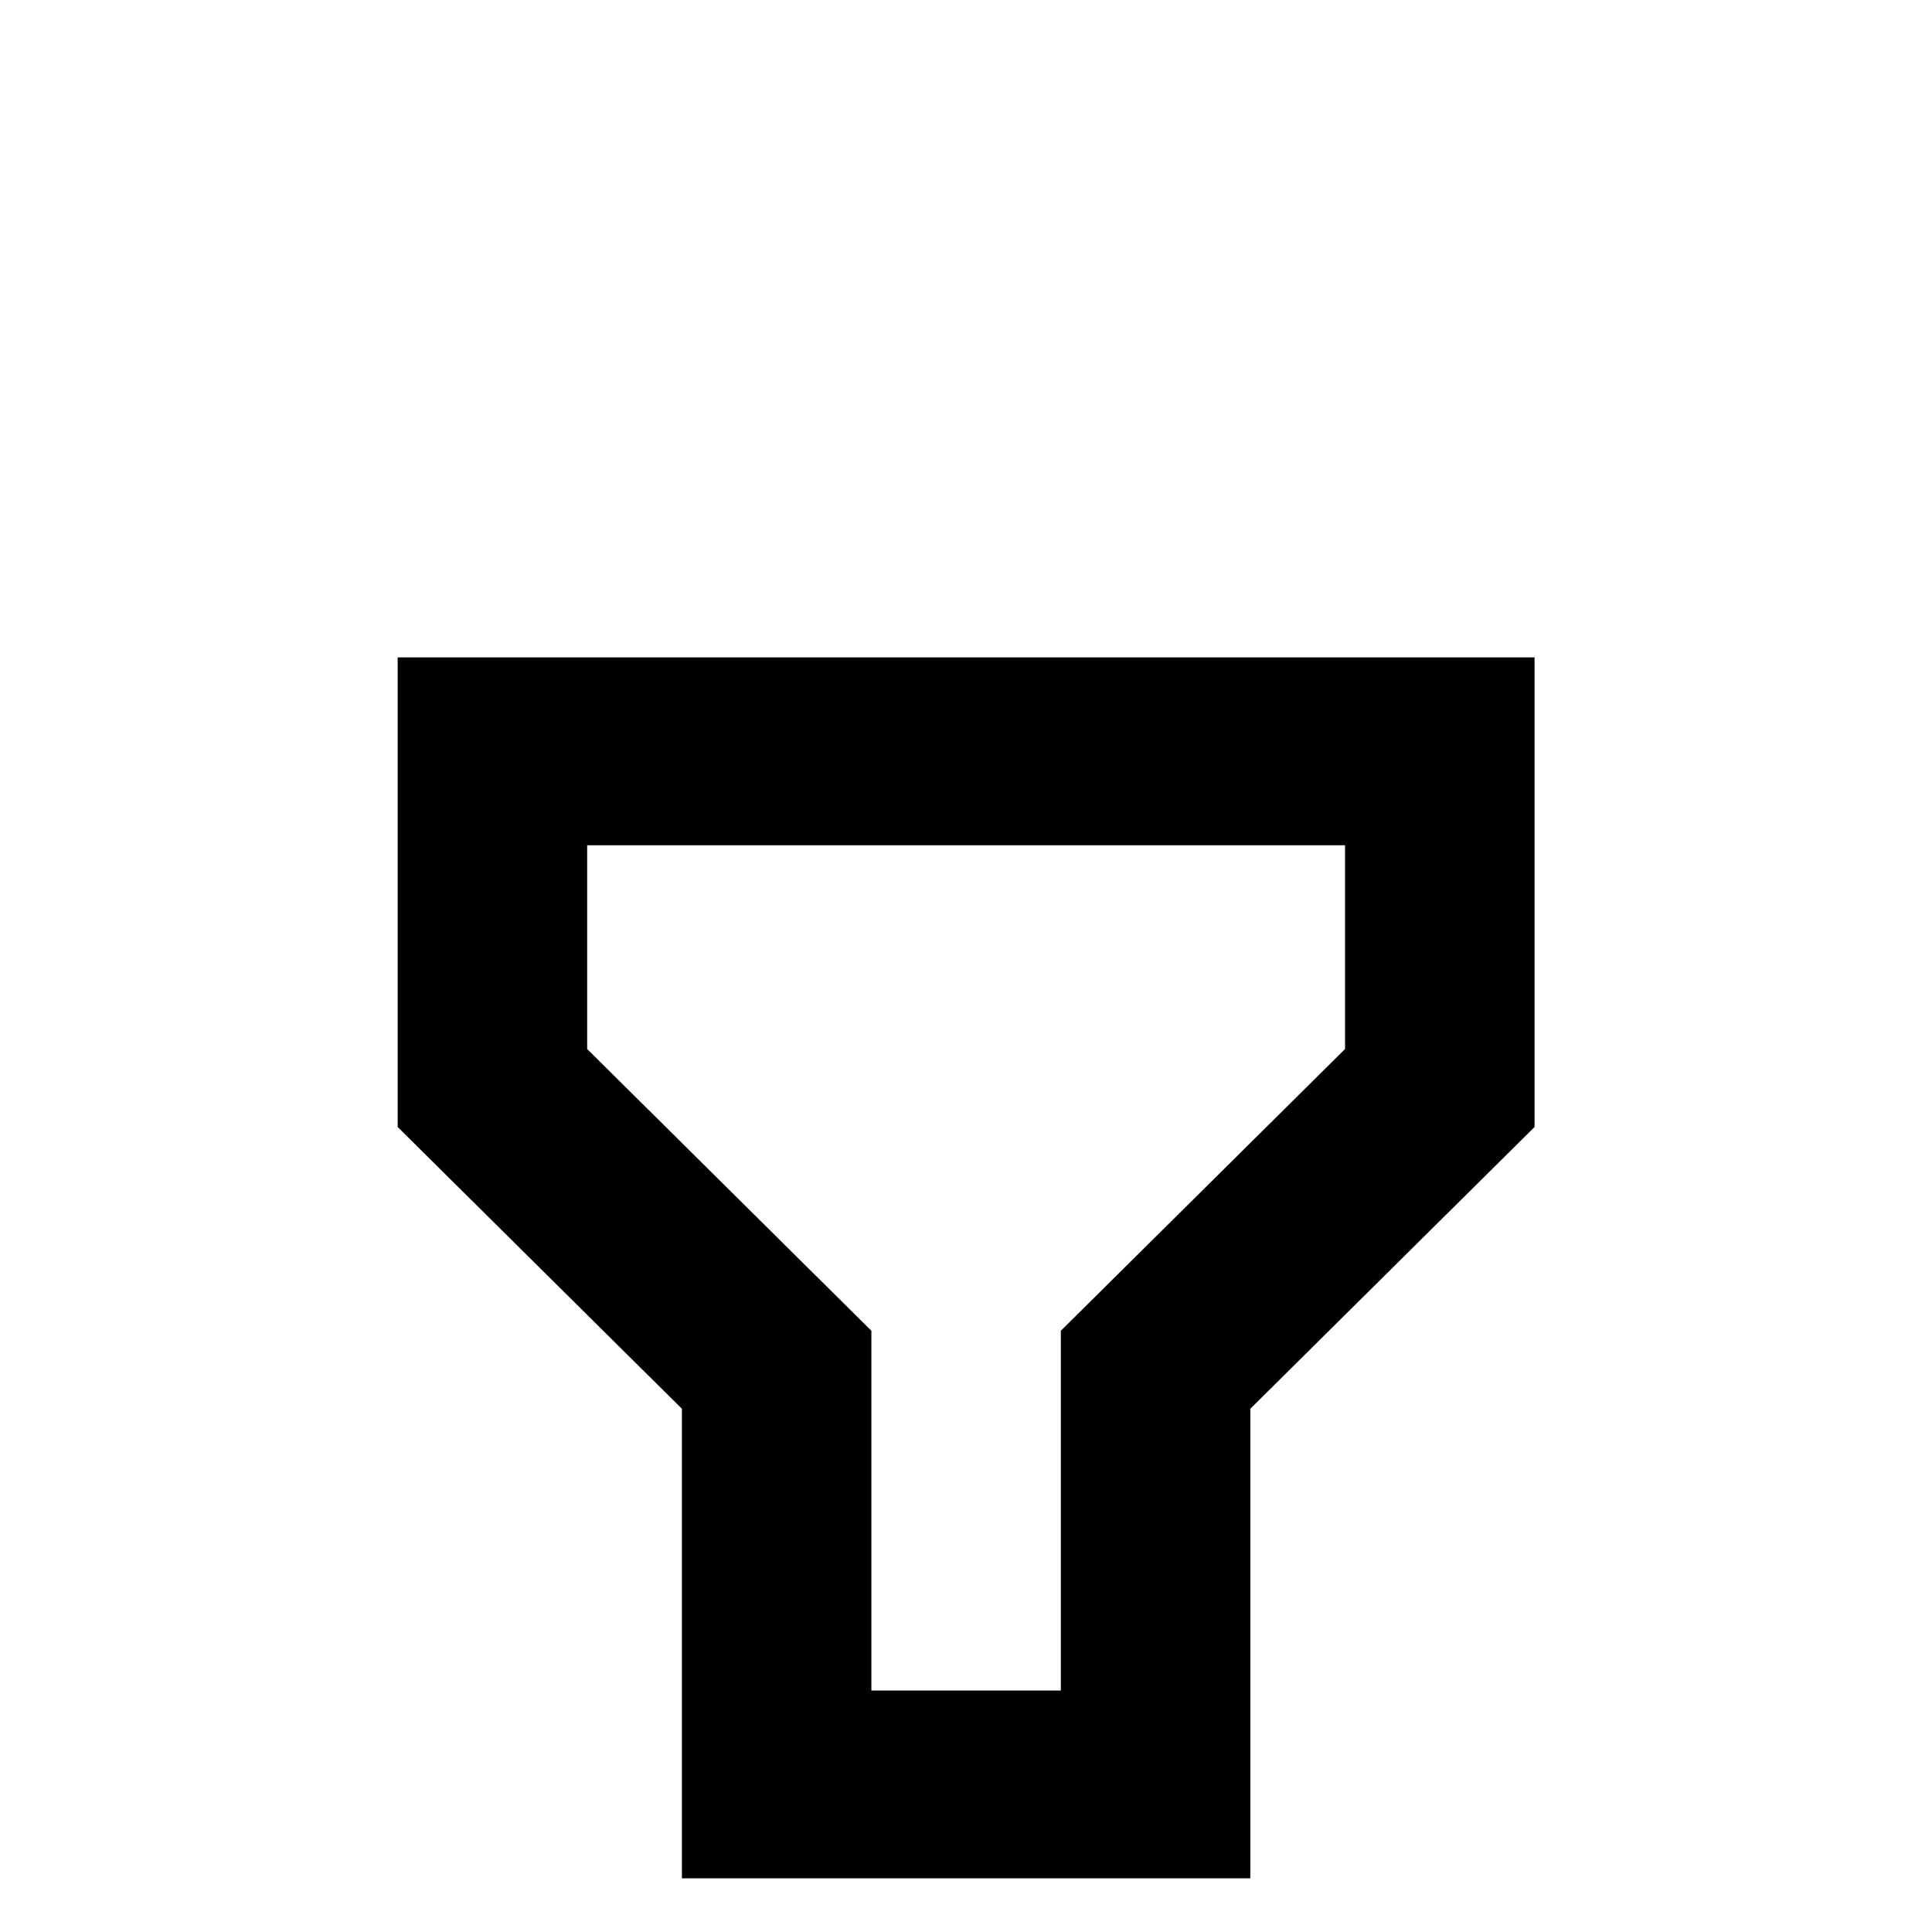 <svg preserveAspectRatio="none" viewBox="0 0 36 36" fill="none" xmlns="http://www.w3.org/2000/svg">
<path d="M7.41 21L12.706 26.25V35H23.298V26.25L28.594 21V12.25H7.41V21ZM10.941 15.75H25.063V19.547L19.767 24.797V31.5H16.237V24.797L10.941 19.547V15.75Z" fill="currentColor"/>
</svg>
